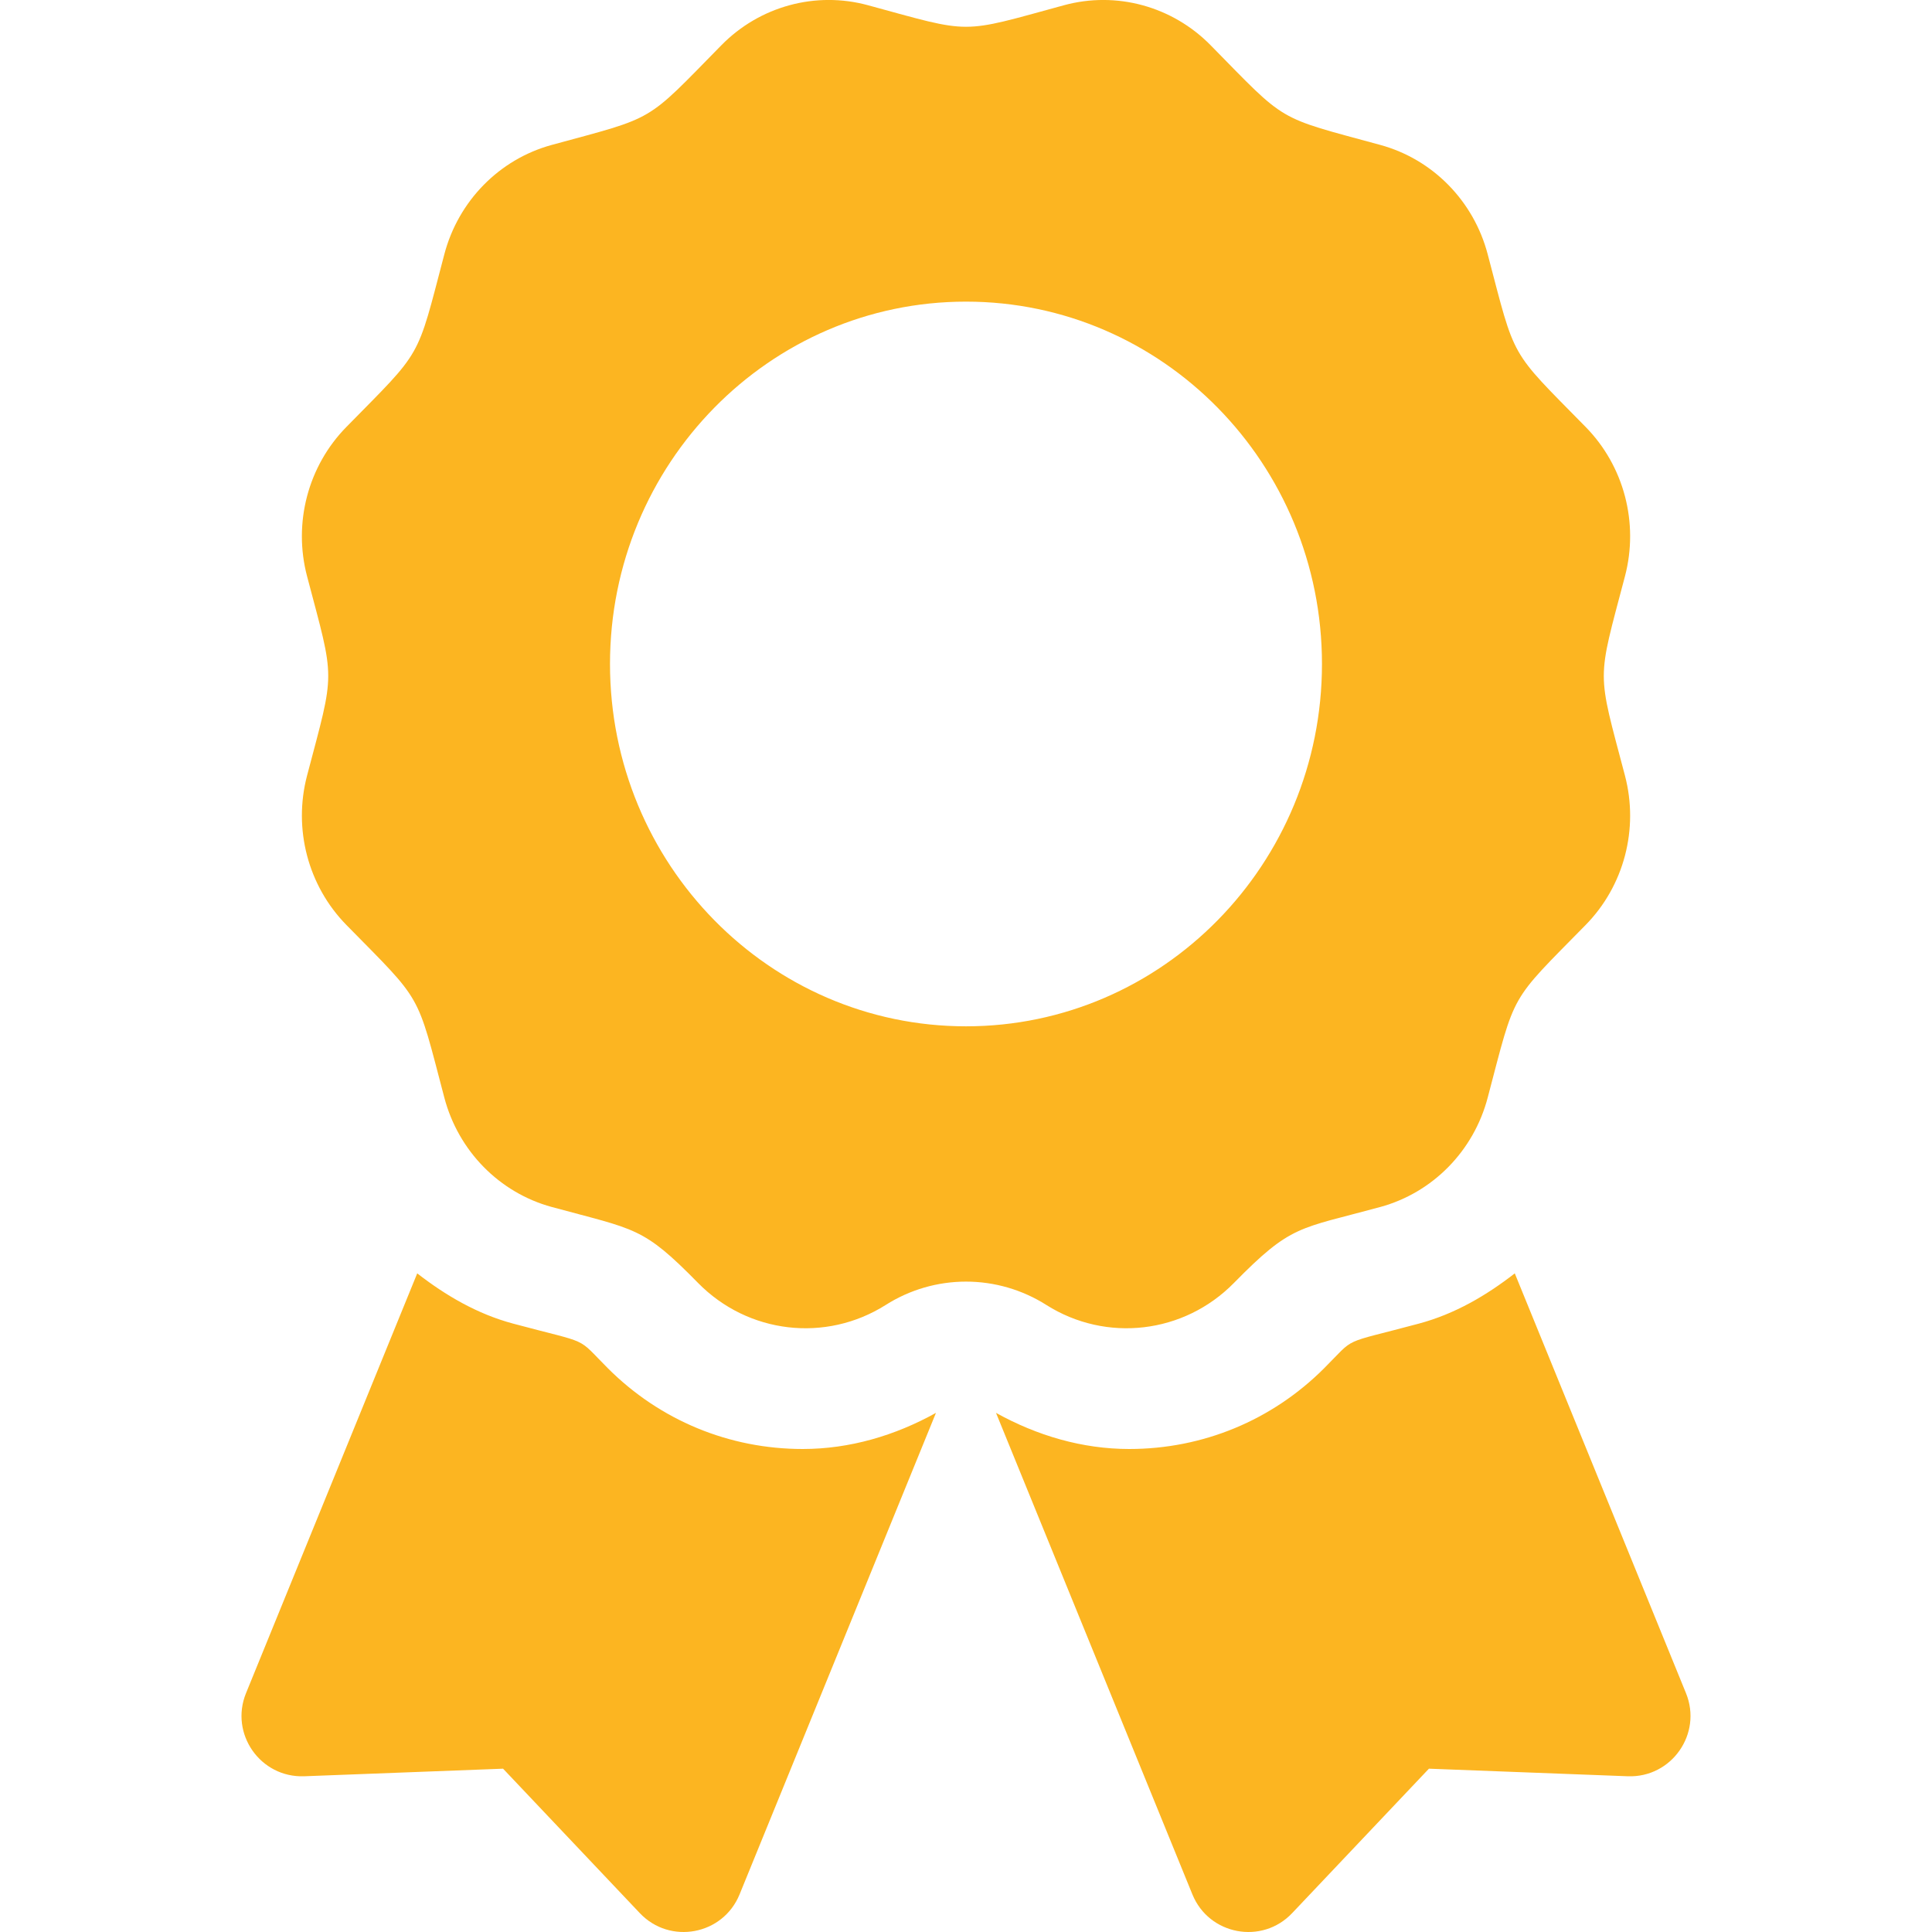 <svg width="64" height="64" viewBox="0 0 64 64" fill="none" xmlns="http://www.w3.org/2000/svg">
<path d="M20.14 45.329C19.054 44.242 19.62 44.549 17 43.847C15.811 43.529 14.766 42.916 13.821 42.182L8.15 56.087C7.601 57.434 8.626 58.896 10.079 58.841L16.665 58.59L21.195 63.375C22.195 64.43 23.95 64.101 24.499 62.755L31.005 46.803C29.65 47.557 28.146 48 26.591 48C24.154 48 21.864 47.051 20.14 45.329ZM55.85 56.087L50.179 42.182C49.234 42.917 48.189 43.529 47 43.847C44.366 44.553 44.944 44.245 43.86 45.329C42.136 47.051 39.845 48 37.407 48C35.852 48 34.349 47.556 32.994 46.803L39.5 62.755C40.049 64.101 41.805 64.43 42.804 63.375L47.335 58.59L53.921 58.841C55.374 58.896 56.399 57.432 55.85 56.087ZM40.875 42.5C42.785 40.556 43.004 40.724 45.724 39.983C47.46 39.509 48.818 38.127 49.282 36.36C50.218 32.81 49.975 33.239 52.526 30.641C53.797 29.348 54.294 27.461 53.829 25.694C52.895 22.146 52.894 22.641 53.829 19.09C54.294 17.323 53.797 15.436 52.526 14.143C49.975 11.545 50.218 11.973 49.282 8.424C48.818 6.656 47.46 5.275 45.724 4.801C42.239 3.85 42.659 4.099 40.105 1.5C38.834 0.206 36.98 -0.3 35.244 0.174C31.76 1.124 32.246 1.125 28.756 0.174C27.02 -0.3 25.166 0.205 23.895 1.5C21.344 4.097 21.764 3.85 18.277 4.801C16.541 5.275 15.184 6.656 14.719 8.424C13.785 11.973 14.026 11.545 11.475 14.143C10.204 15.436 9.706 17.323 10.172 19.09C11.106 22.635 11.107 22.14 10.172 25.692C9.707 27.46 10.204 29.346 11.475 30.641C14.026 33.239 13.784 32.81 14.719 36.36C15.184 38.127 16.541 39.509 18.277 39.983C21.075 40.745 21.284 40.625 23.125 42.5C24.779 44.184 27.355 44.485 29.343 43.227C30.137 42.723 31.059 42.455 32.001 42.455C32.942 42.455 33.864 42.723 34.659 43.227C36.645 44.485 39.221 44.184 40.875 42.5ZM20.207 21.995C20.207 15.366 25.488 9.992 32 9.992C38.513 9.992 43.792 15.366 43.792 21.995C43.792 28.624 38.513 33.998 32 33.998C25.488 33.998 20.207 28.624 20.207 21.995Z" fill="#FCB521"/>
</svg>
